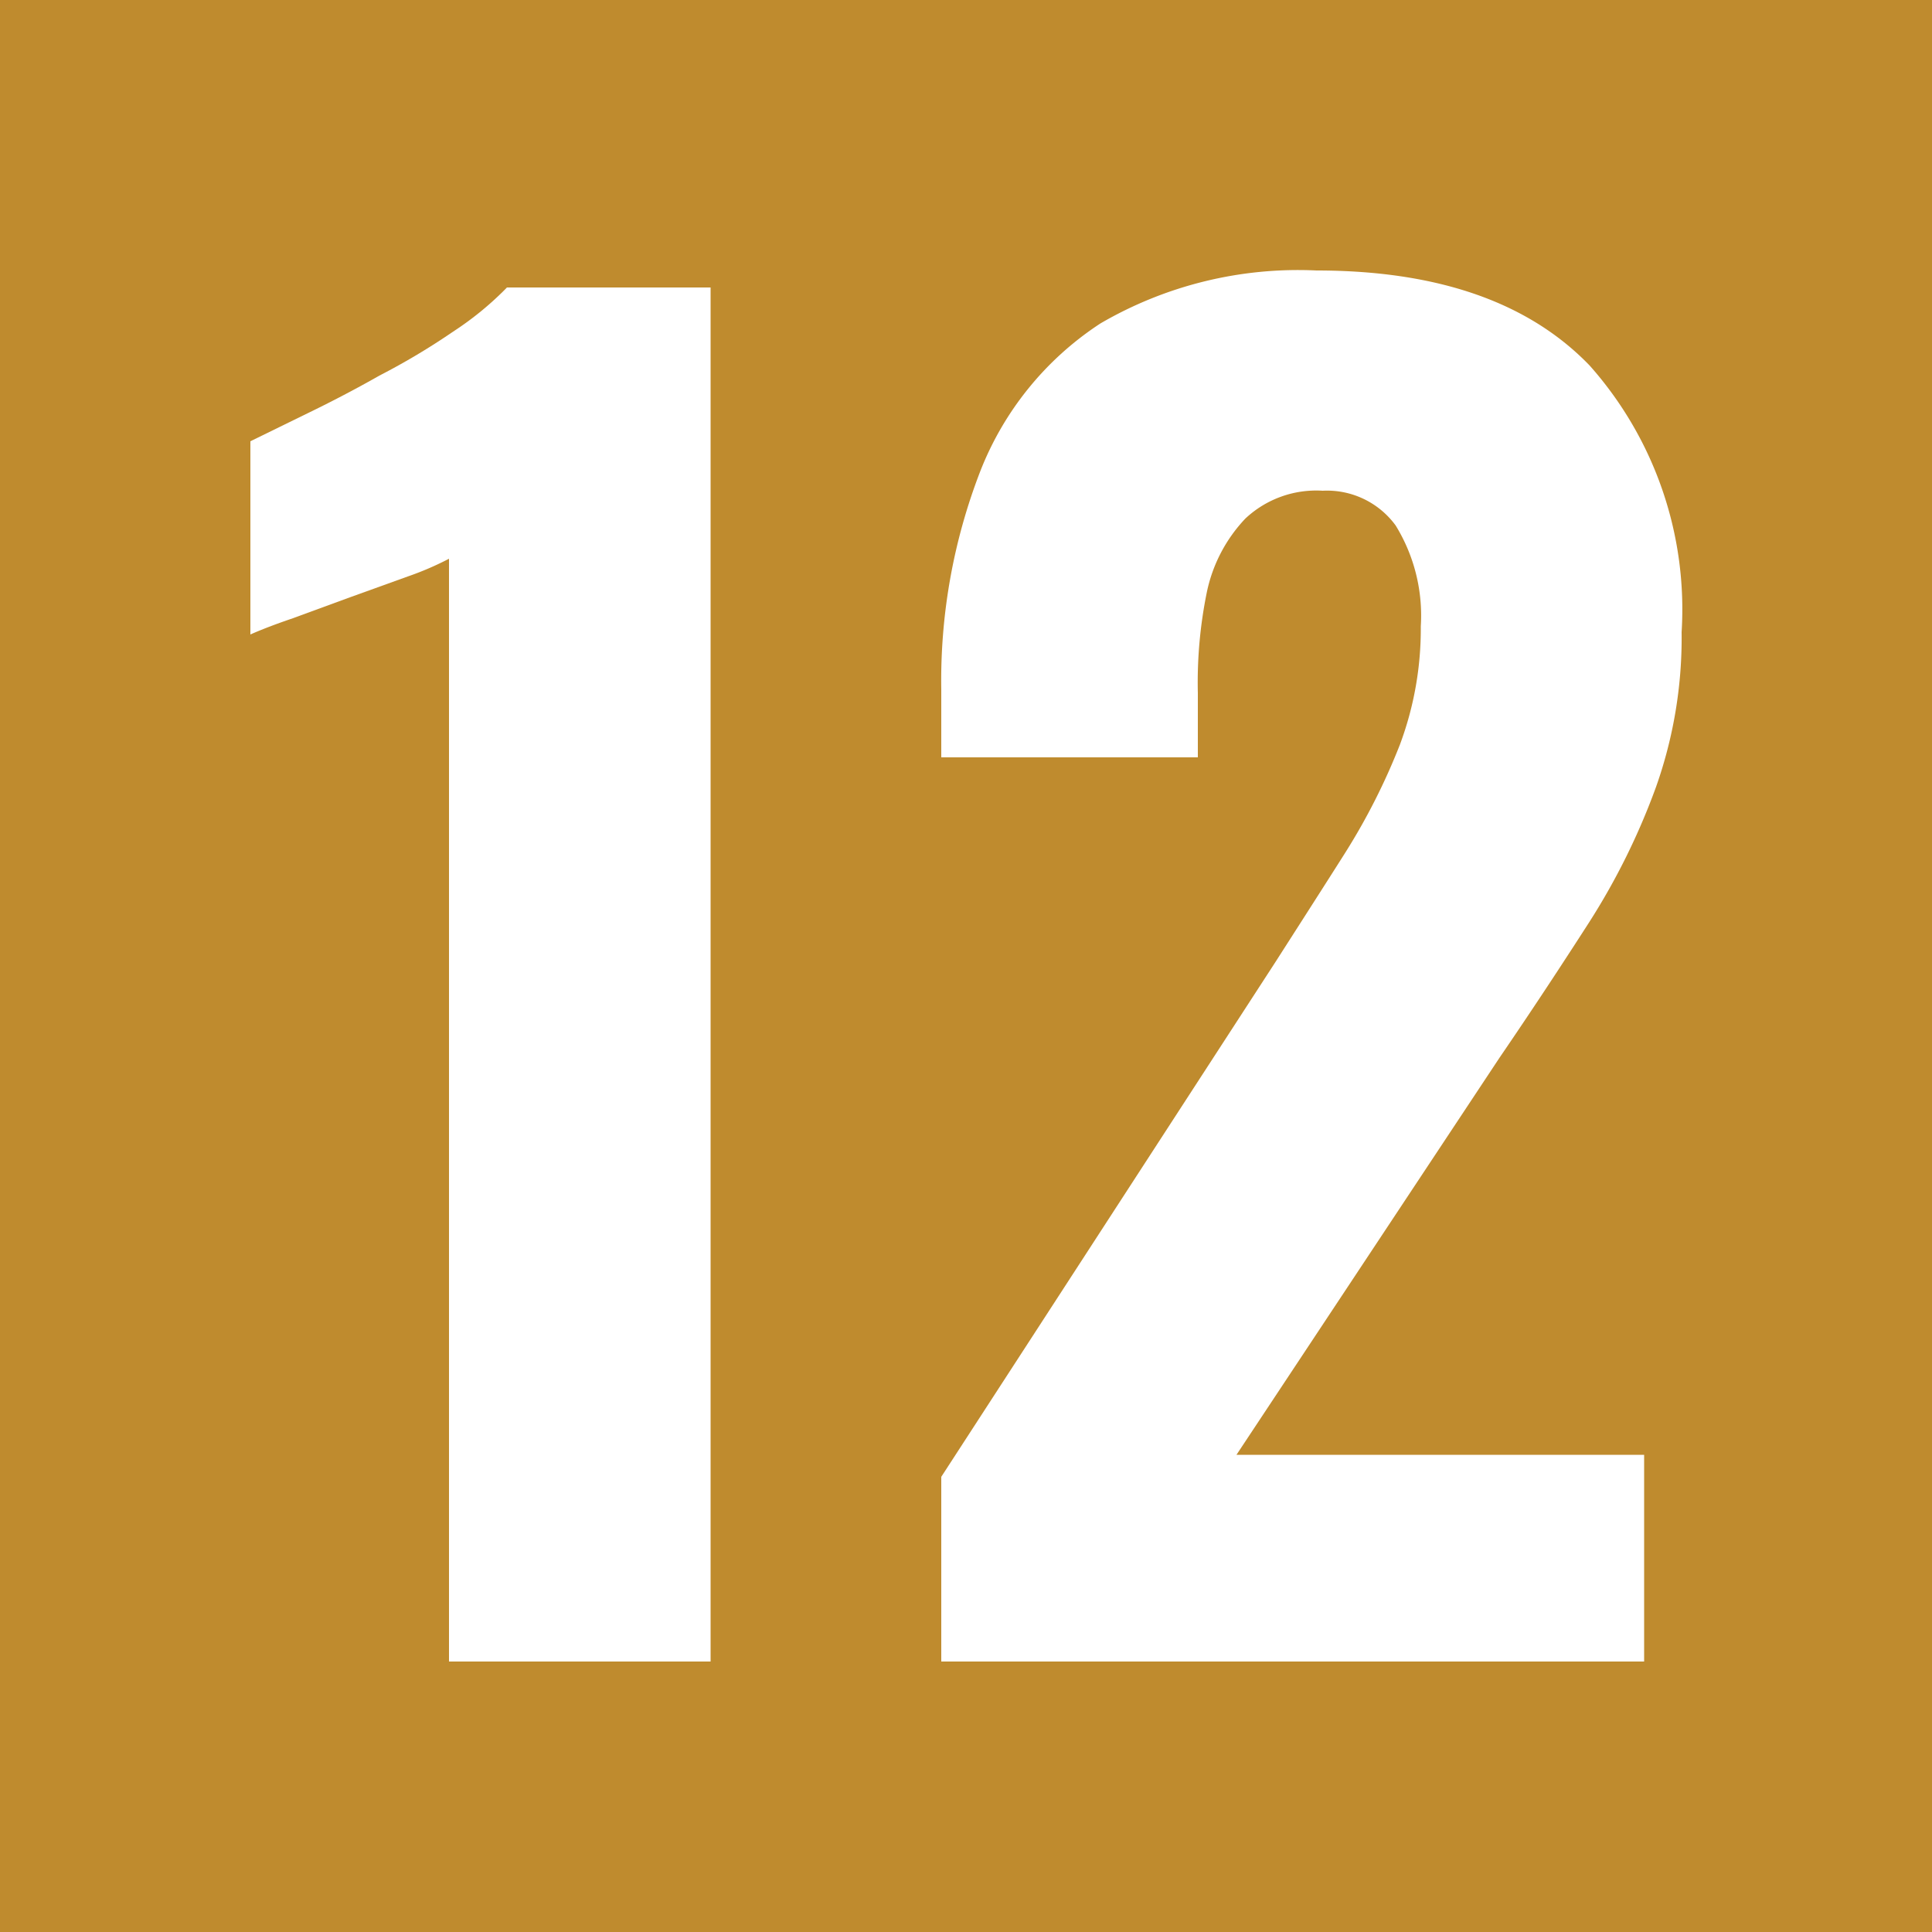 <svg xmlns="http://www.w3.org/2000/svg" viewBox="0 0 50 50"><defs><style>.cls-1{fill:#bf8b2e;}.cls-2{fill:#fff;}</style></defs><title>12</title><g id="Calque_2" data-name="Calque 2"><g id="Calque_1_-_copie_20" data-name="Calque 1 - copie 20"><rect class="cls-1" width="50" height="50"/><path class="cls-2" d="M11.62,43V14.46a7.88,7.88,0,0,1-1.07.46l-1.47.53L7.58,16c-.47.16-.83.3-1.1.42v-5l1.43-.7c.6-.29,1.24-.62,1.91-1a17.84,17.84,0,0,0,1.91-1.14,8.15,8.15,0,0,0,1.39-1.14h5.27V43Z"/><path class="cls-2" d="M24.36,43V38.22L33,24.91c.64-1,1.25-1.95,1.82-2.85a16.61,16.61,0,0,0,1.41-2.79,8.56,8.56,0,0,0,.54-3.06,4.45,4.45,0,0,0-.65-2.61,2.2,2.2,0,0,0-1.89-.9,2.68,2.68,0,0,0-2,.72,3.93,3.93,0,0,0-1,1.92A11.66,11.66,0,0,0,31,17.93V19.6H24.36V17.84a15,15,0,0,1,1-5.62,8.08,8.08,0,0,1,3.12-3.85A10.16,10.16,0,0,1,34.07,7q4.7,0,7.07,2.46a9.5,9.5,0,0,1,2.38,6.9,11.56,11.56,0,0,1-.66,4,17.72,17.72,0,0,1-1.74,3.52c-.72,1.12-1.49,2.29-2.31,3.49L32,37.65H42.55V43Z"/></g></g></svg>